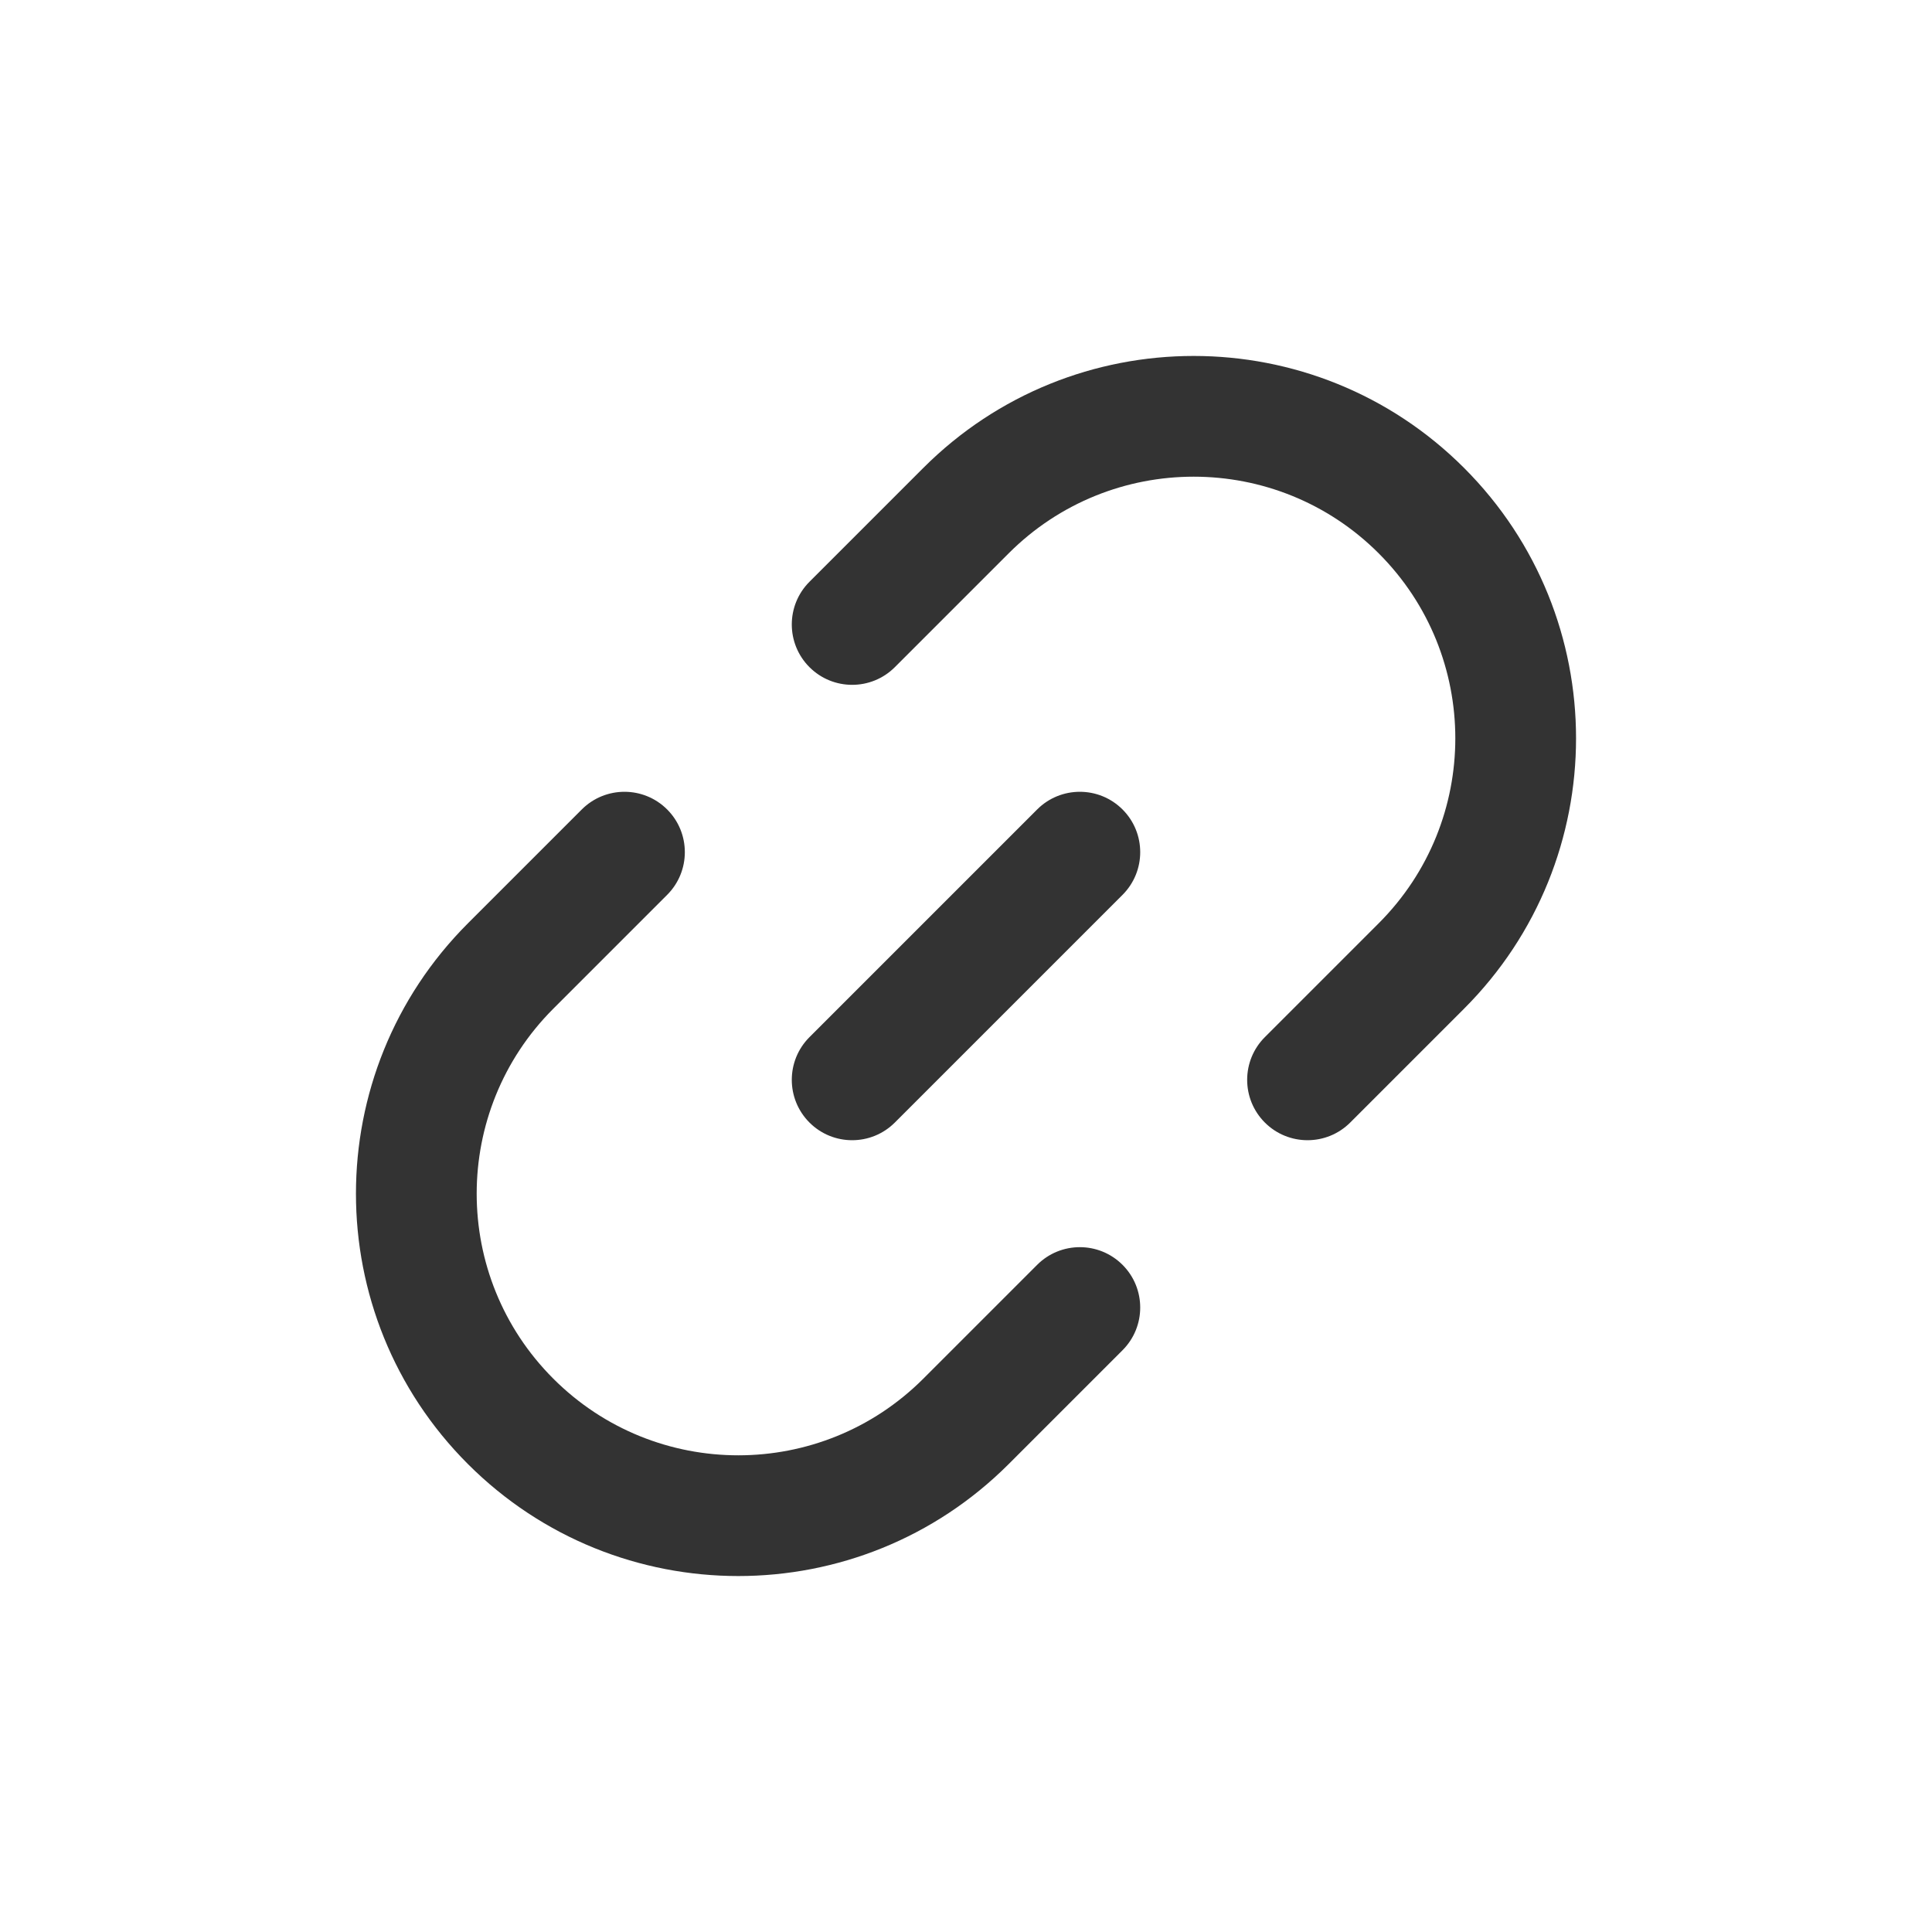 <?xml version="1.0" encoding="UTF-8"?>
<svg width="24px" height="24px" viewBox="0 0 24 24" version="1.1" xmlns="http://www.w3.org/2000/svg" xmlns:xlink="http://www.w3.org/1999/xlink">
    <!-- Generator: Sketch 54.1 (76490) - https://sketchapp.com -->
    <title>basics/icon/common/url</title>
    <desc>Created with Sketch.</desc>
    <g id="basics/icon/common/url" stroke="none" stroke-width="1" fill="none" fill-rule="evenodd">
        <g id="@icon/common/url">
            <rect id="Rectangle" x="0" y="0" width="24" height="24"></rect>
            <g id="fill" transform="translate(2, 2)" fill="#333333" fill-rule="nonzero">
                <path d="M6.75,8 C6.75,8.414 6.414,8.75 6,8.75 C5.586,8.75 5.25,8.414 5.25,8 L5.25,6 C5.25,3.377 7.377,1.25 10,1.25 C12.623,1.25 14.75,3.377 14.75,6 L14.75,8 C14.75,8.414 14.414,8.75 14,8.75 C13.586,8.75 13.25,8.414 13.25,8 L13.25,6 C13.25,4.205 11.795,2.75 10,2.75 C8.205,2.75 6.75,4.205 6.75,6 L6.75,8 Z M13.25,12 C13.25,11.586 13.586,11.25 14,11.25 C14.414,11.25 14.75,11.586 14.75,12 L14.75,14 C14.75,16.623 12.623,18.75 10,18.75 C7.377,18.75 5.25,16.623 5.25,14 L5.25,12 C5.25,11.586 5.586,11.25 6,11.25 C6.414,11.25 6.75,11.586 6.75,12 L6.75,14 C6.75,15.795 8.205,17.25 10,17.25 C11.795,17.25 13.25,15.795 13.25,14 L13.25,12 Z M9.25,8 C9.25,7.586 9.586,7.25 10,7.25 C10.414,7.25 10.75,7.586 10.75,8 L10.75,12 C10.75,12.414 10.414,12.75 10,12.75 C9.586,12.75 9.25,12.414 9.25,12 L9.25,8 Z" id="Combined-Shape" transform="translate(10, 10) rotate(-315) translate(-10, -10) "></path>
            </g>
        </g>
    </g>
</svg>